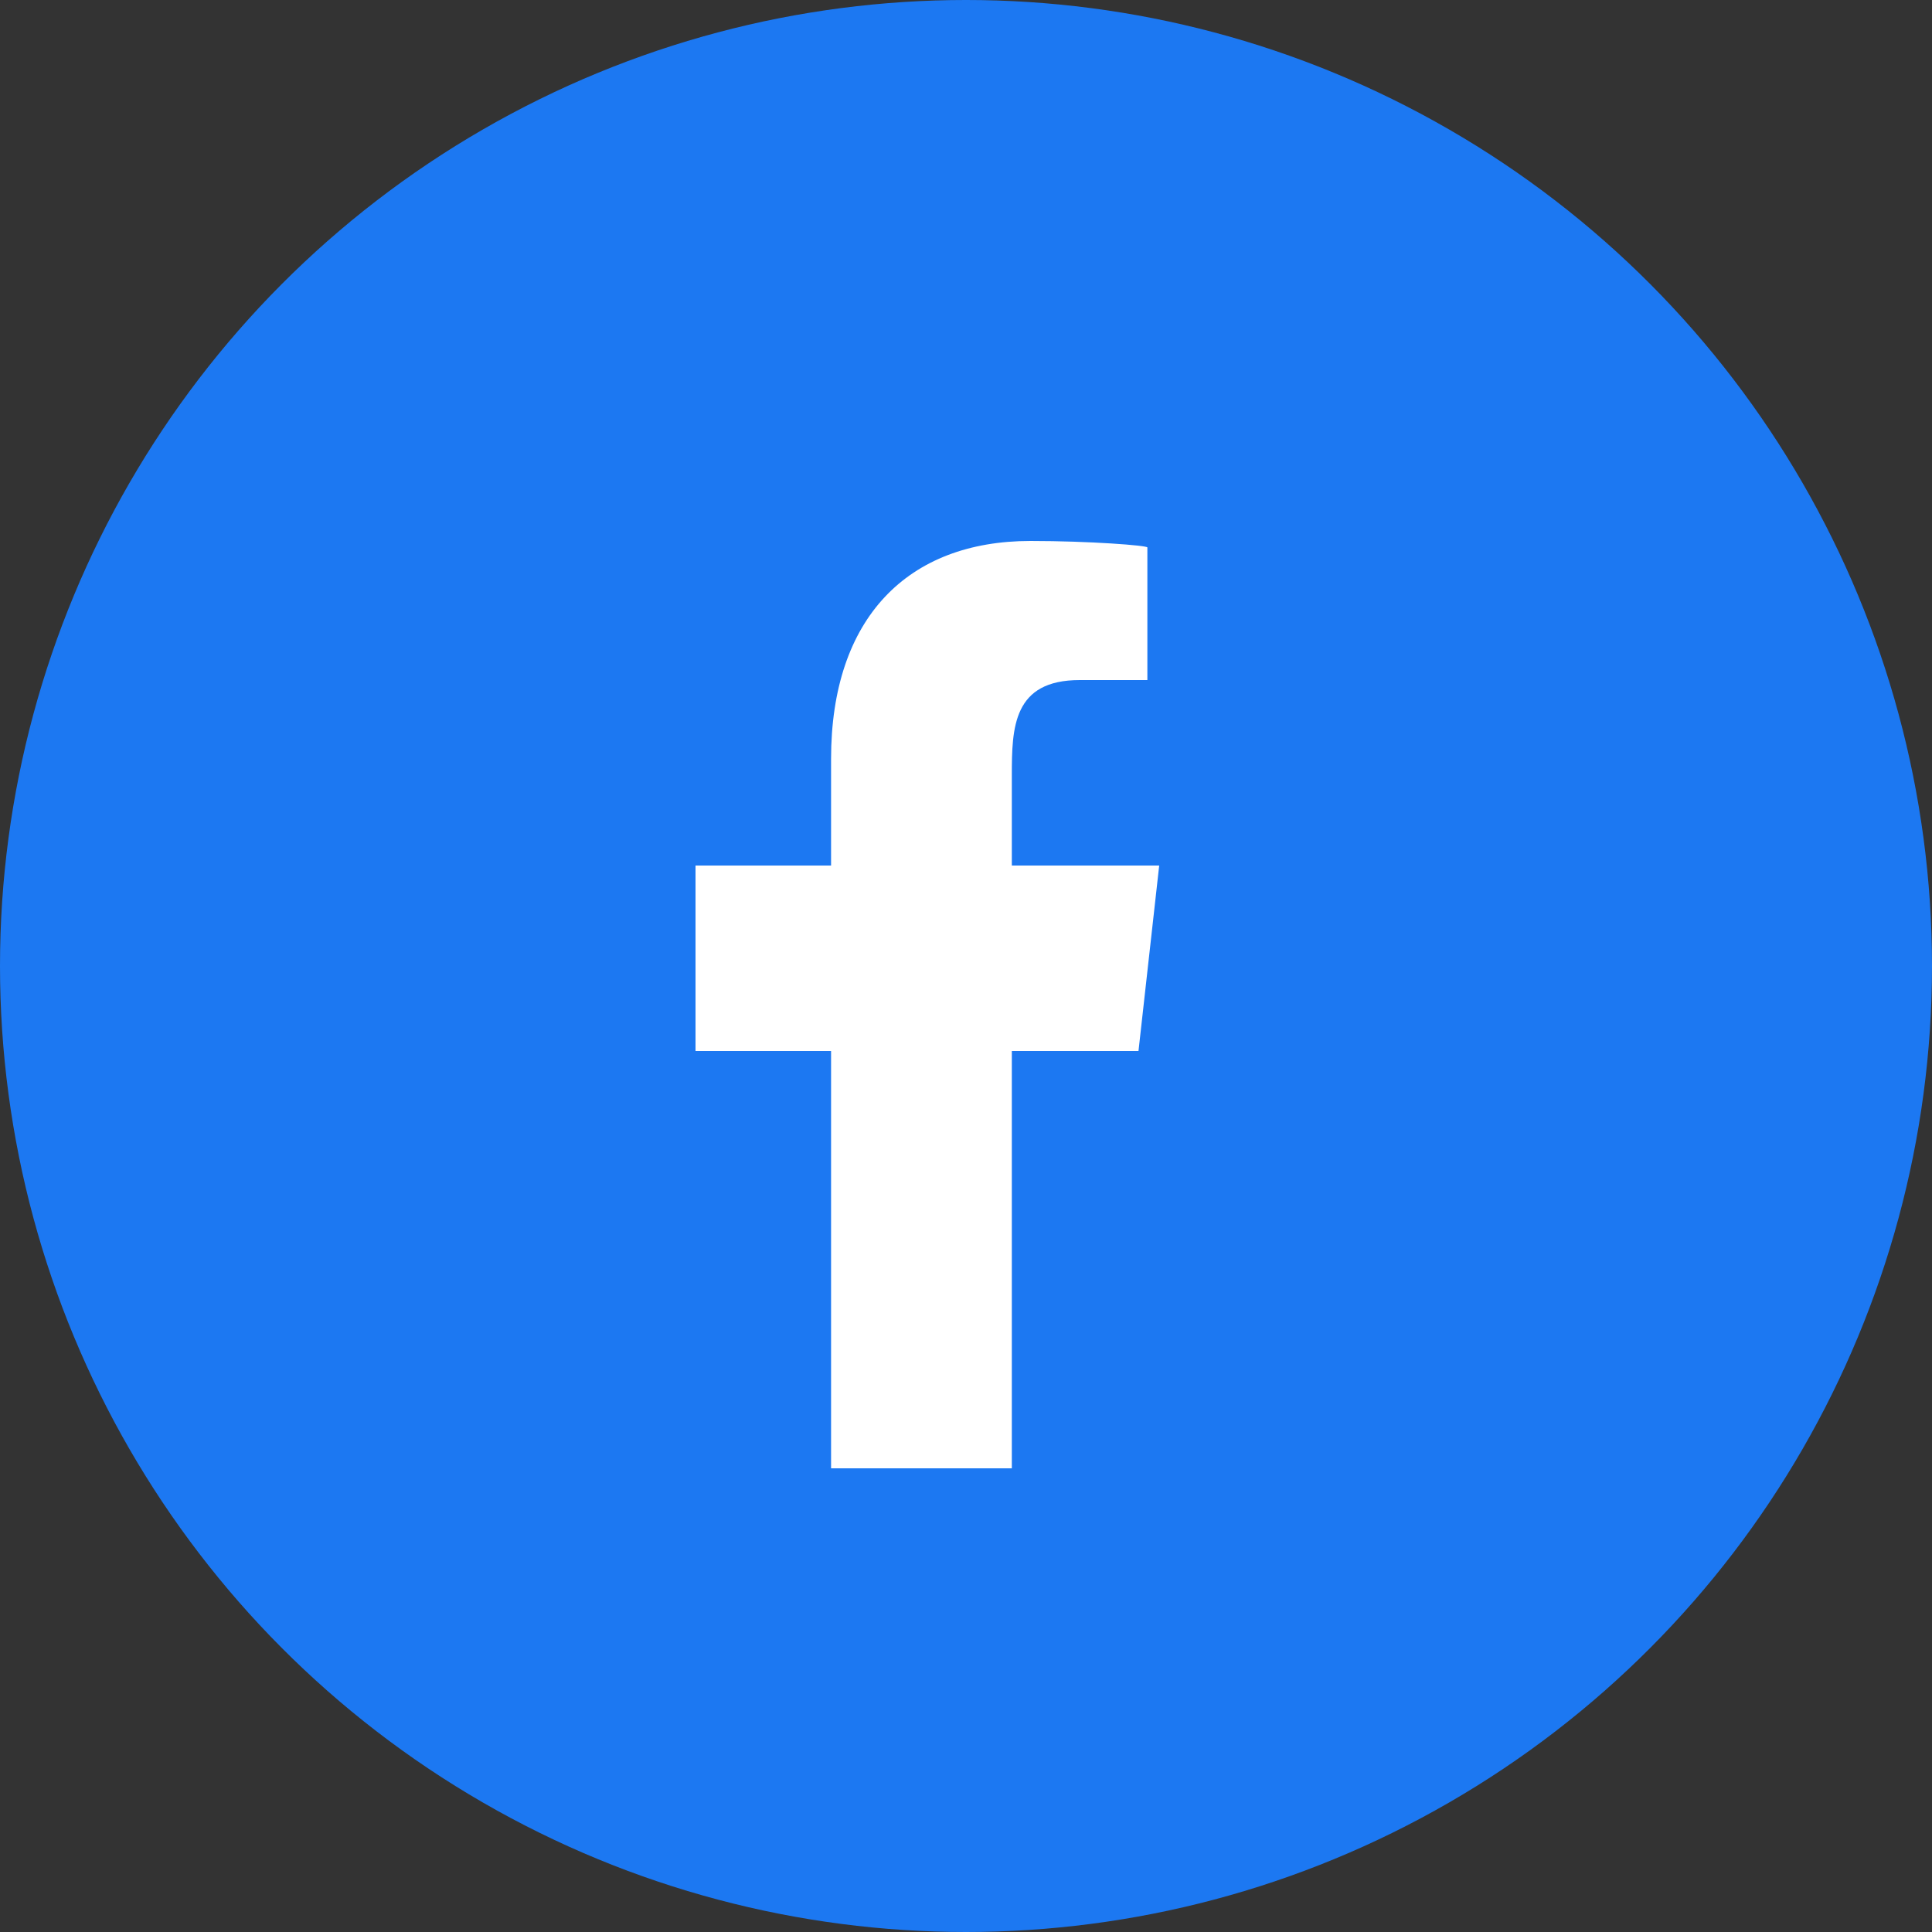 <svg width="25" height="25" viewBox="0 0 25 25" fill="none" xmlns="http://www.w3.org/2000/svg">
<rect x="0" y="0" width="25" height="25" fill="#333333" stroke="none"/>
<circle cx="12.5" cy="12.5" r="12.5" fill="#1C78F2"/>
<path fill-rule="evenodd" clip-rule="evenodd" d="M13.093 19V13.6H14.732L15 11.2H13.093V10.031C13.093 9.413 13.109 8.8 13.972 8.8H14.847V7.084C14.847 7.058 14.095 7 13.335 7C11.748 7 10.754 7.994 10.754 9.82V11.2H9V13.6H10.754V19H13.093Z" fill="white"/>
</svg>
